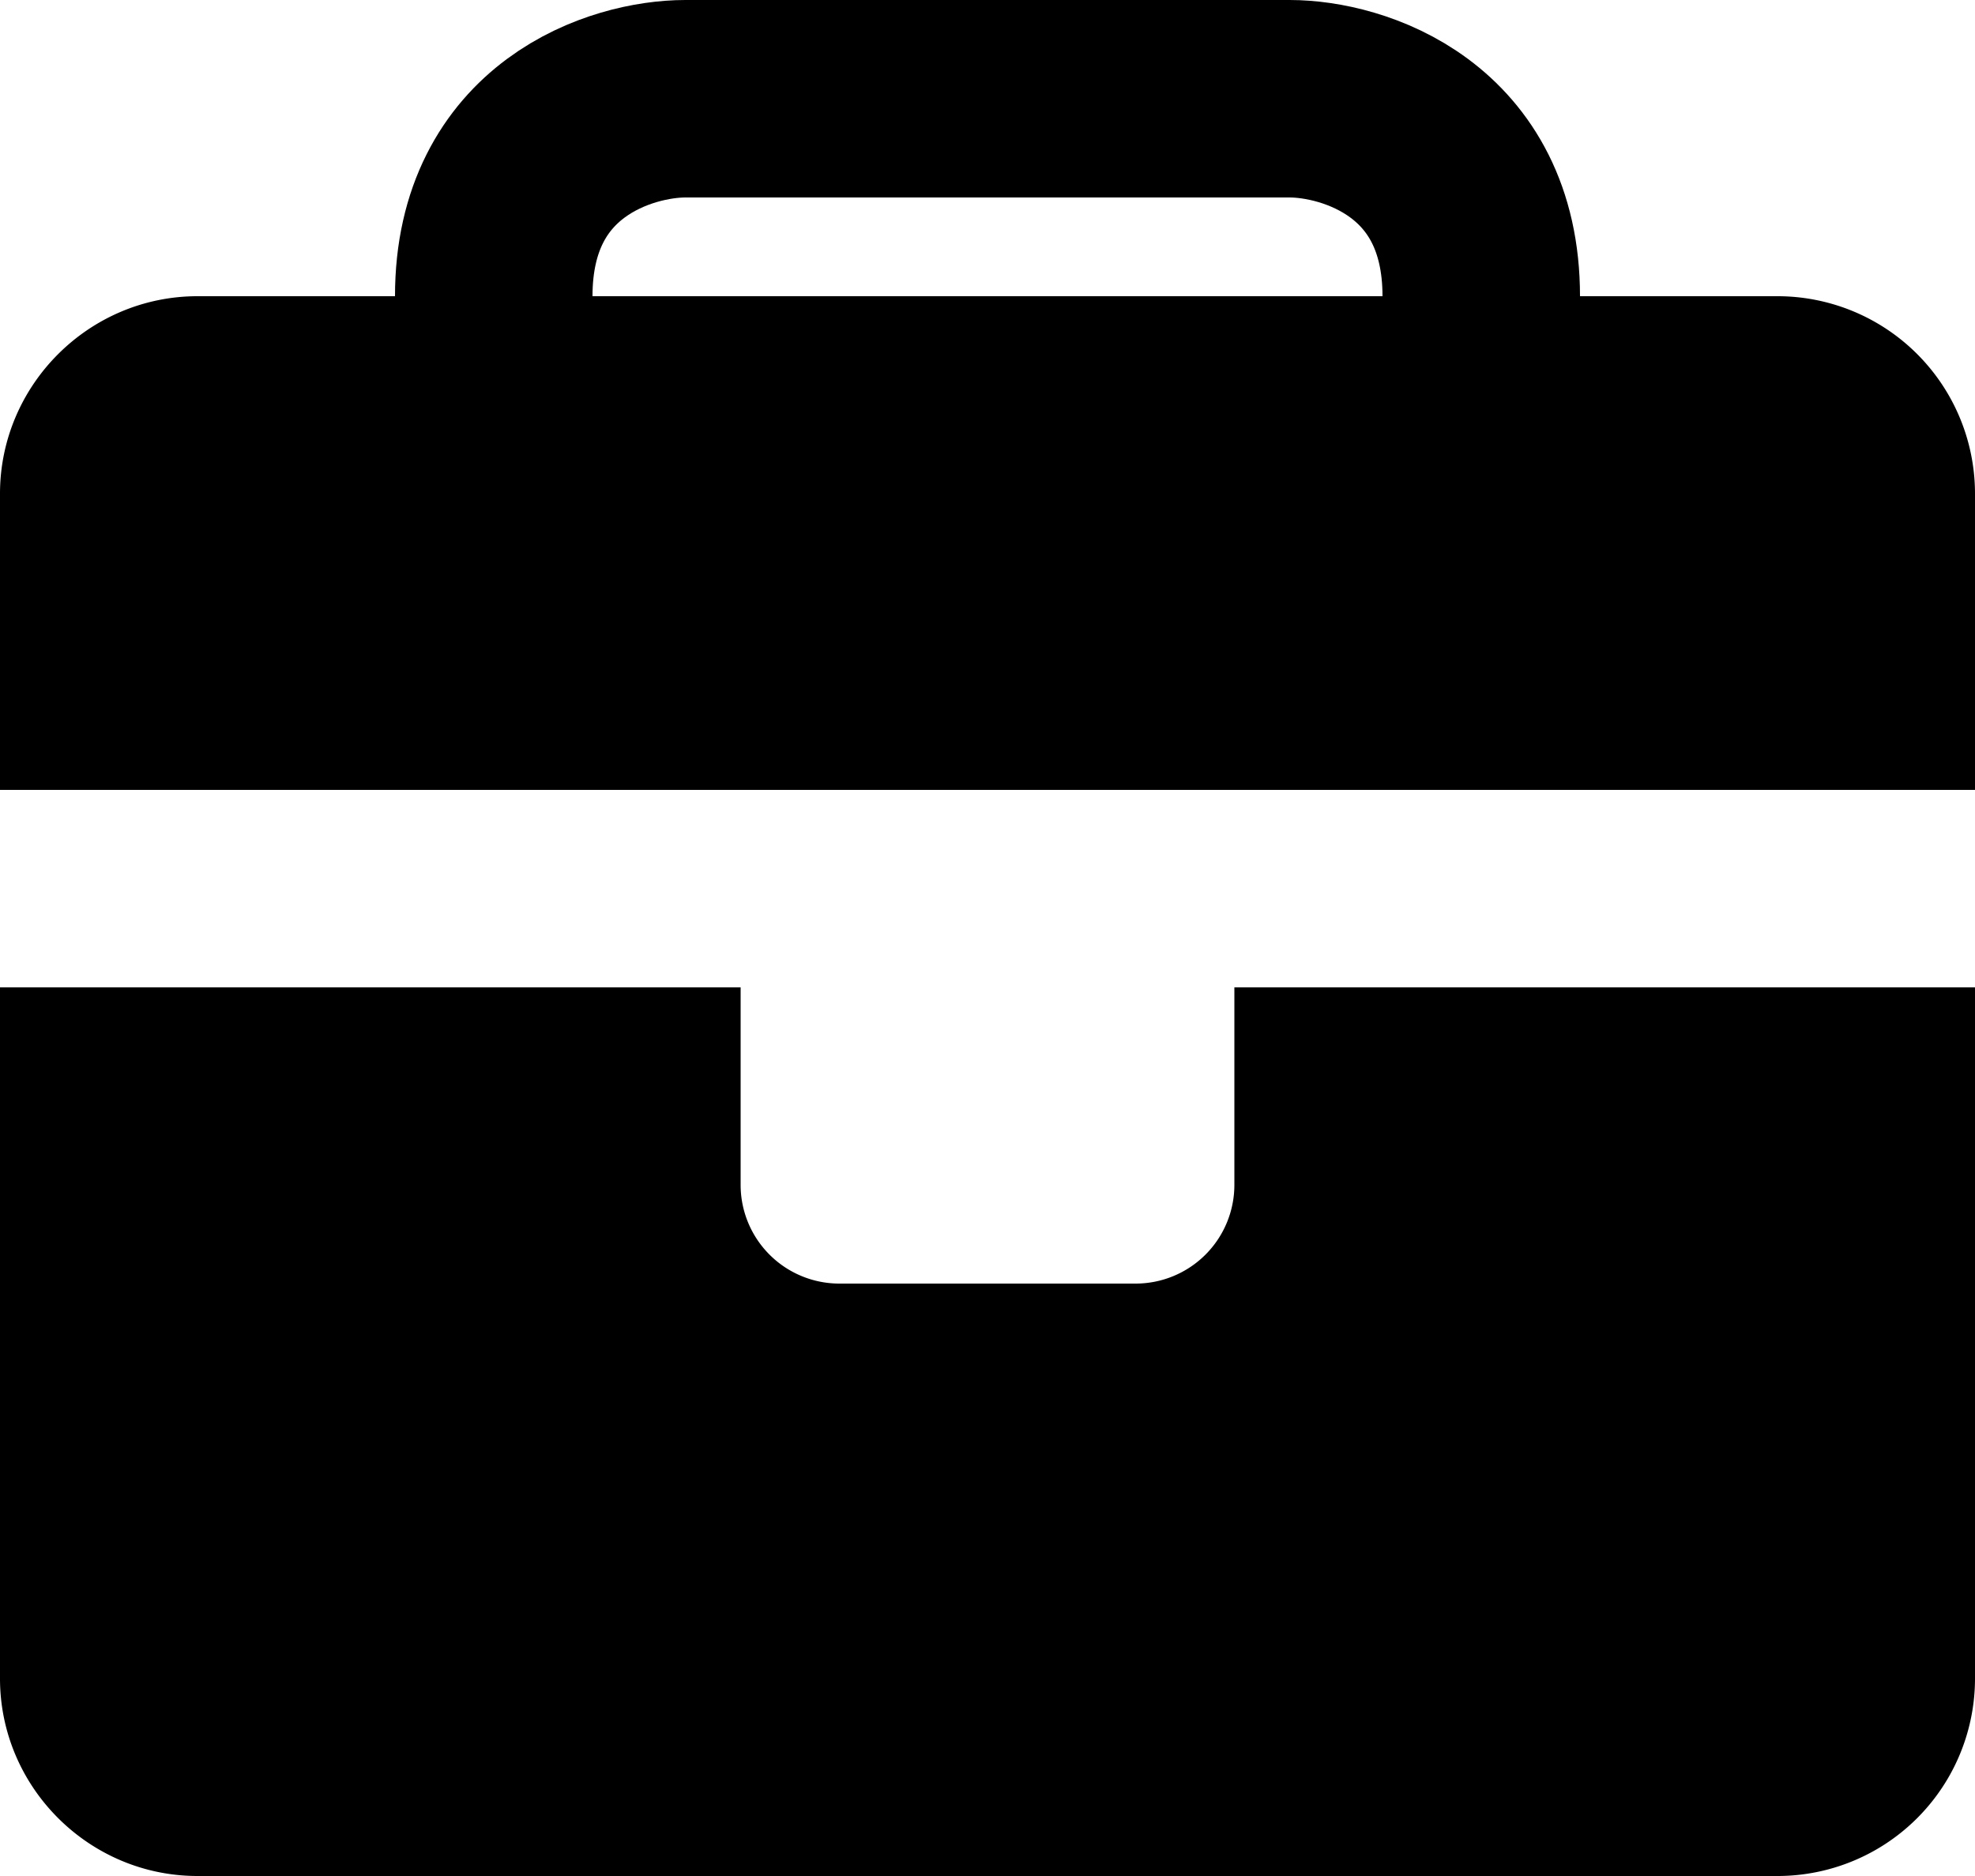 <svg xmlns="http://www.w3.org/2000/svg" width="20" height="19" fill="none">
  <path stroke="currentColor" stroke-width="2" d="M9.17 1h3.89C13.7 1 15 1.4 15 3"/>
  <path stroke="currentColor" stroke-width="2" d="M10.83 1H6.94C6.3 1 5 1.4 5 3"/>
  <path fill="currentColor" fill-rule="evenodd" d="M0 5c0-1.1.9-2 2-2h16a2 2 0 0 1 2 2v3H0V5Zm0 5v7c0 1.1.9 2 2 2h16a2 2 0 0 0 2-2v-7h-7.5v2a1 1 0 0 1-1 1h-3a1 1 0 0 1-1-1v-2H0Z" clip-rule="evenodd"/>
</svg>